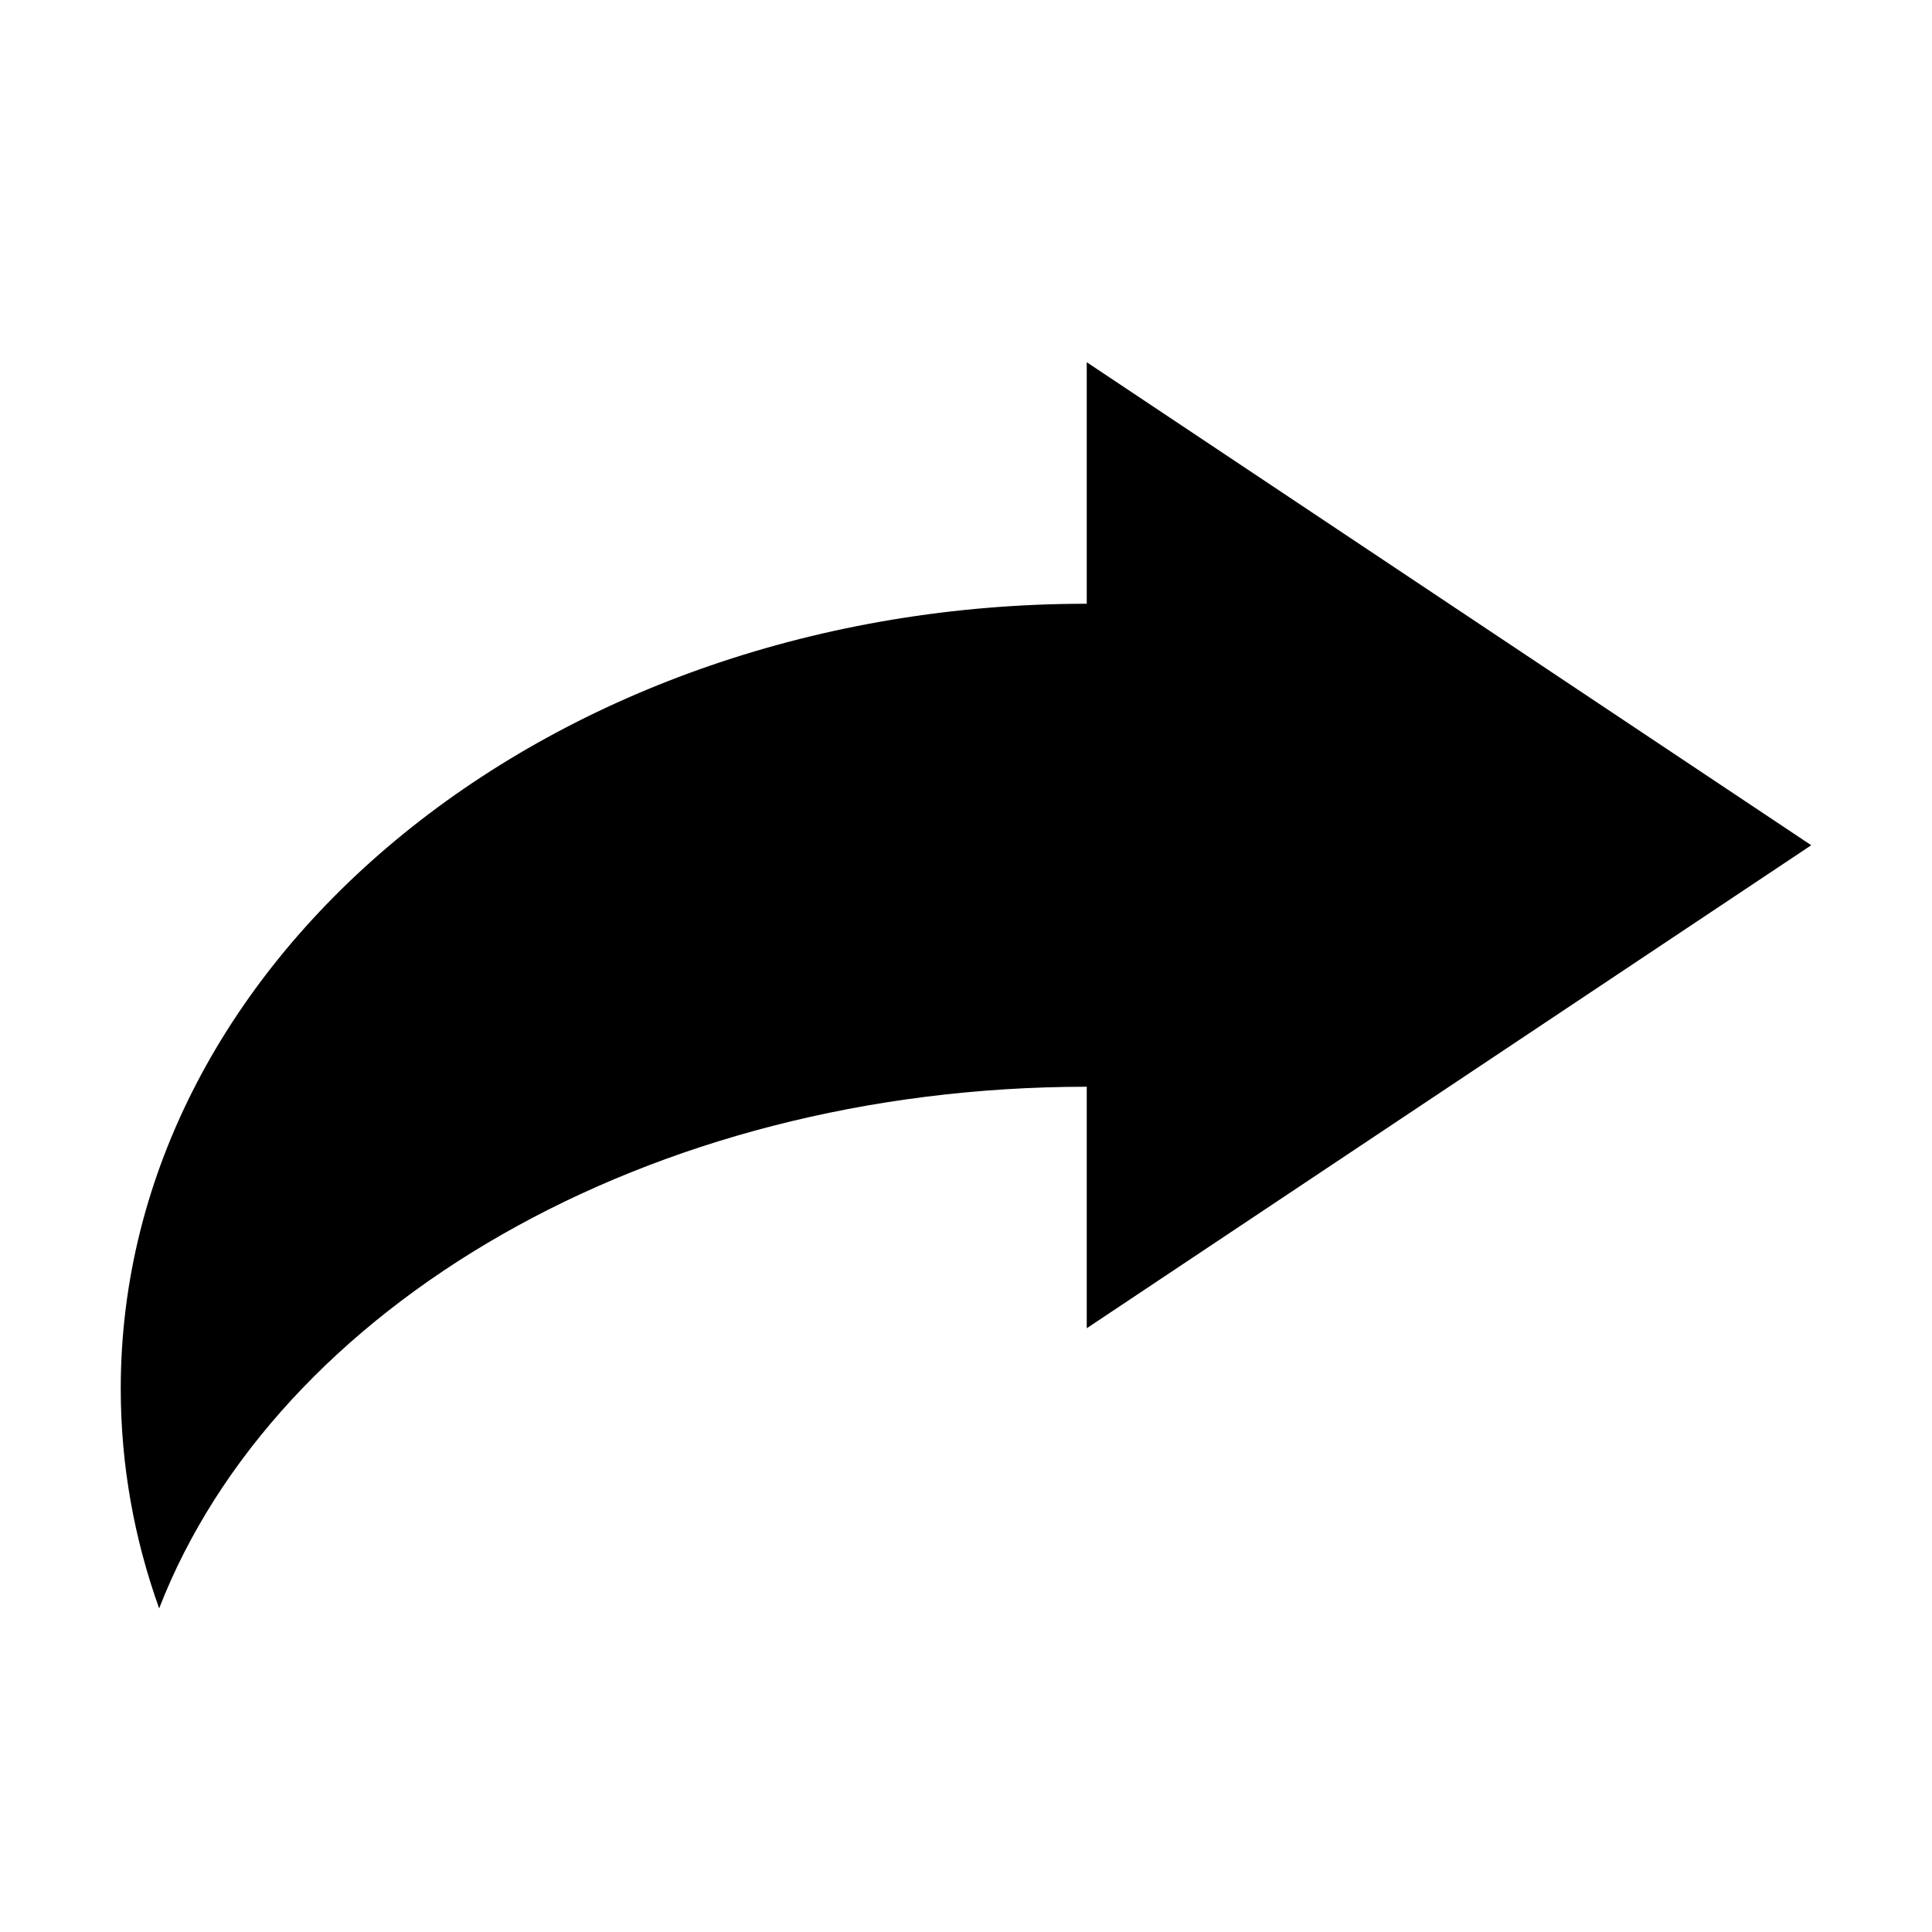 <svg width="16" height="16" viewBox="0 0 16 16" xmlns="http://www.w3.org/2000/svg"><style>@import '../colors.css';</style>
<path fill-rule="evenodd" clip-rule="evenodd" d="M15 7L9 3V5C4.582 5 1 7.91 1 11.5C1 12.132 1.111 12.742 1.318 13.32C2.287 10.824 5.359 9 9 9V11L15 7Z"/>
</svg>
